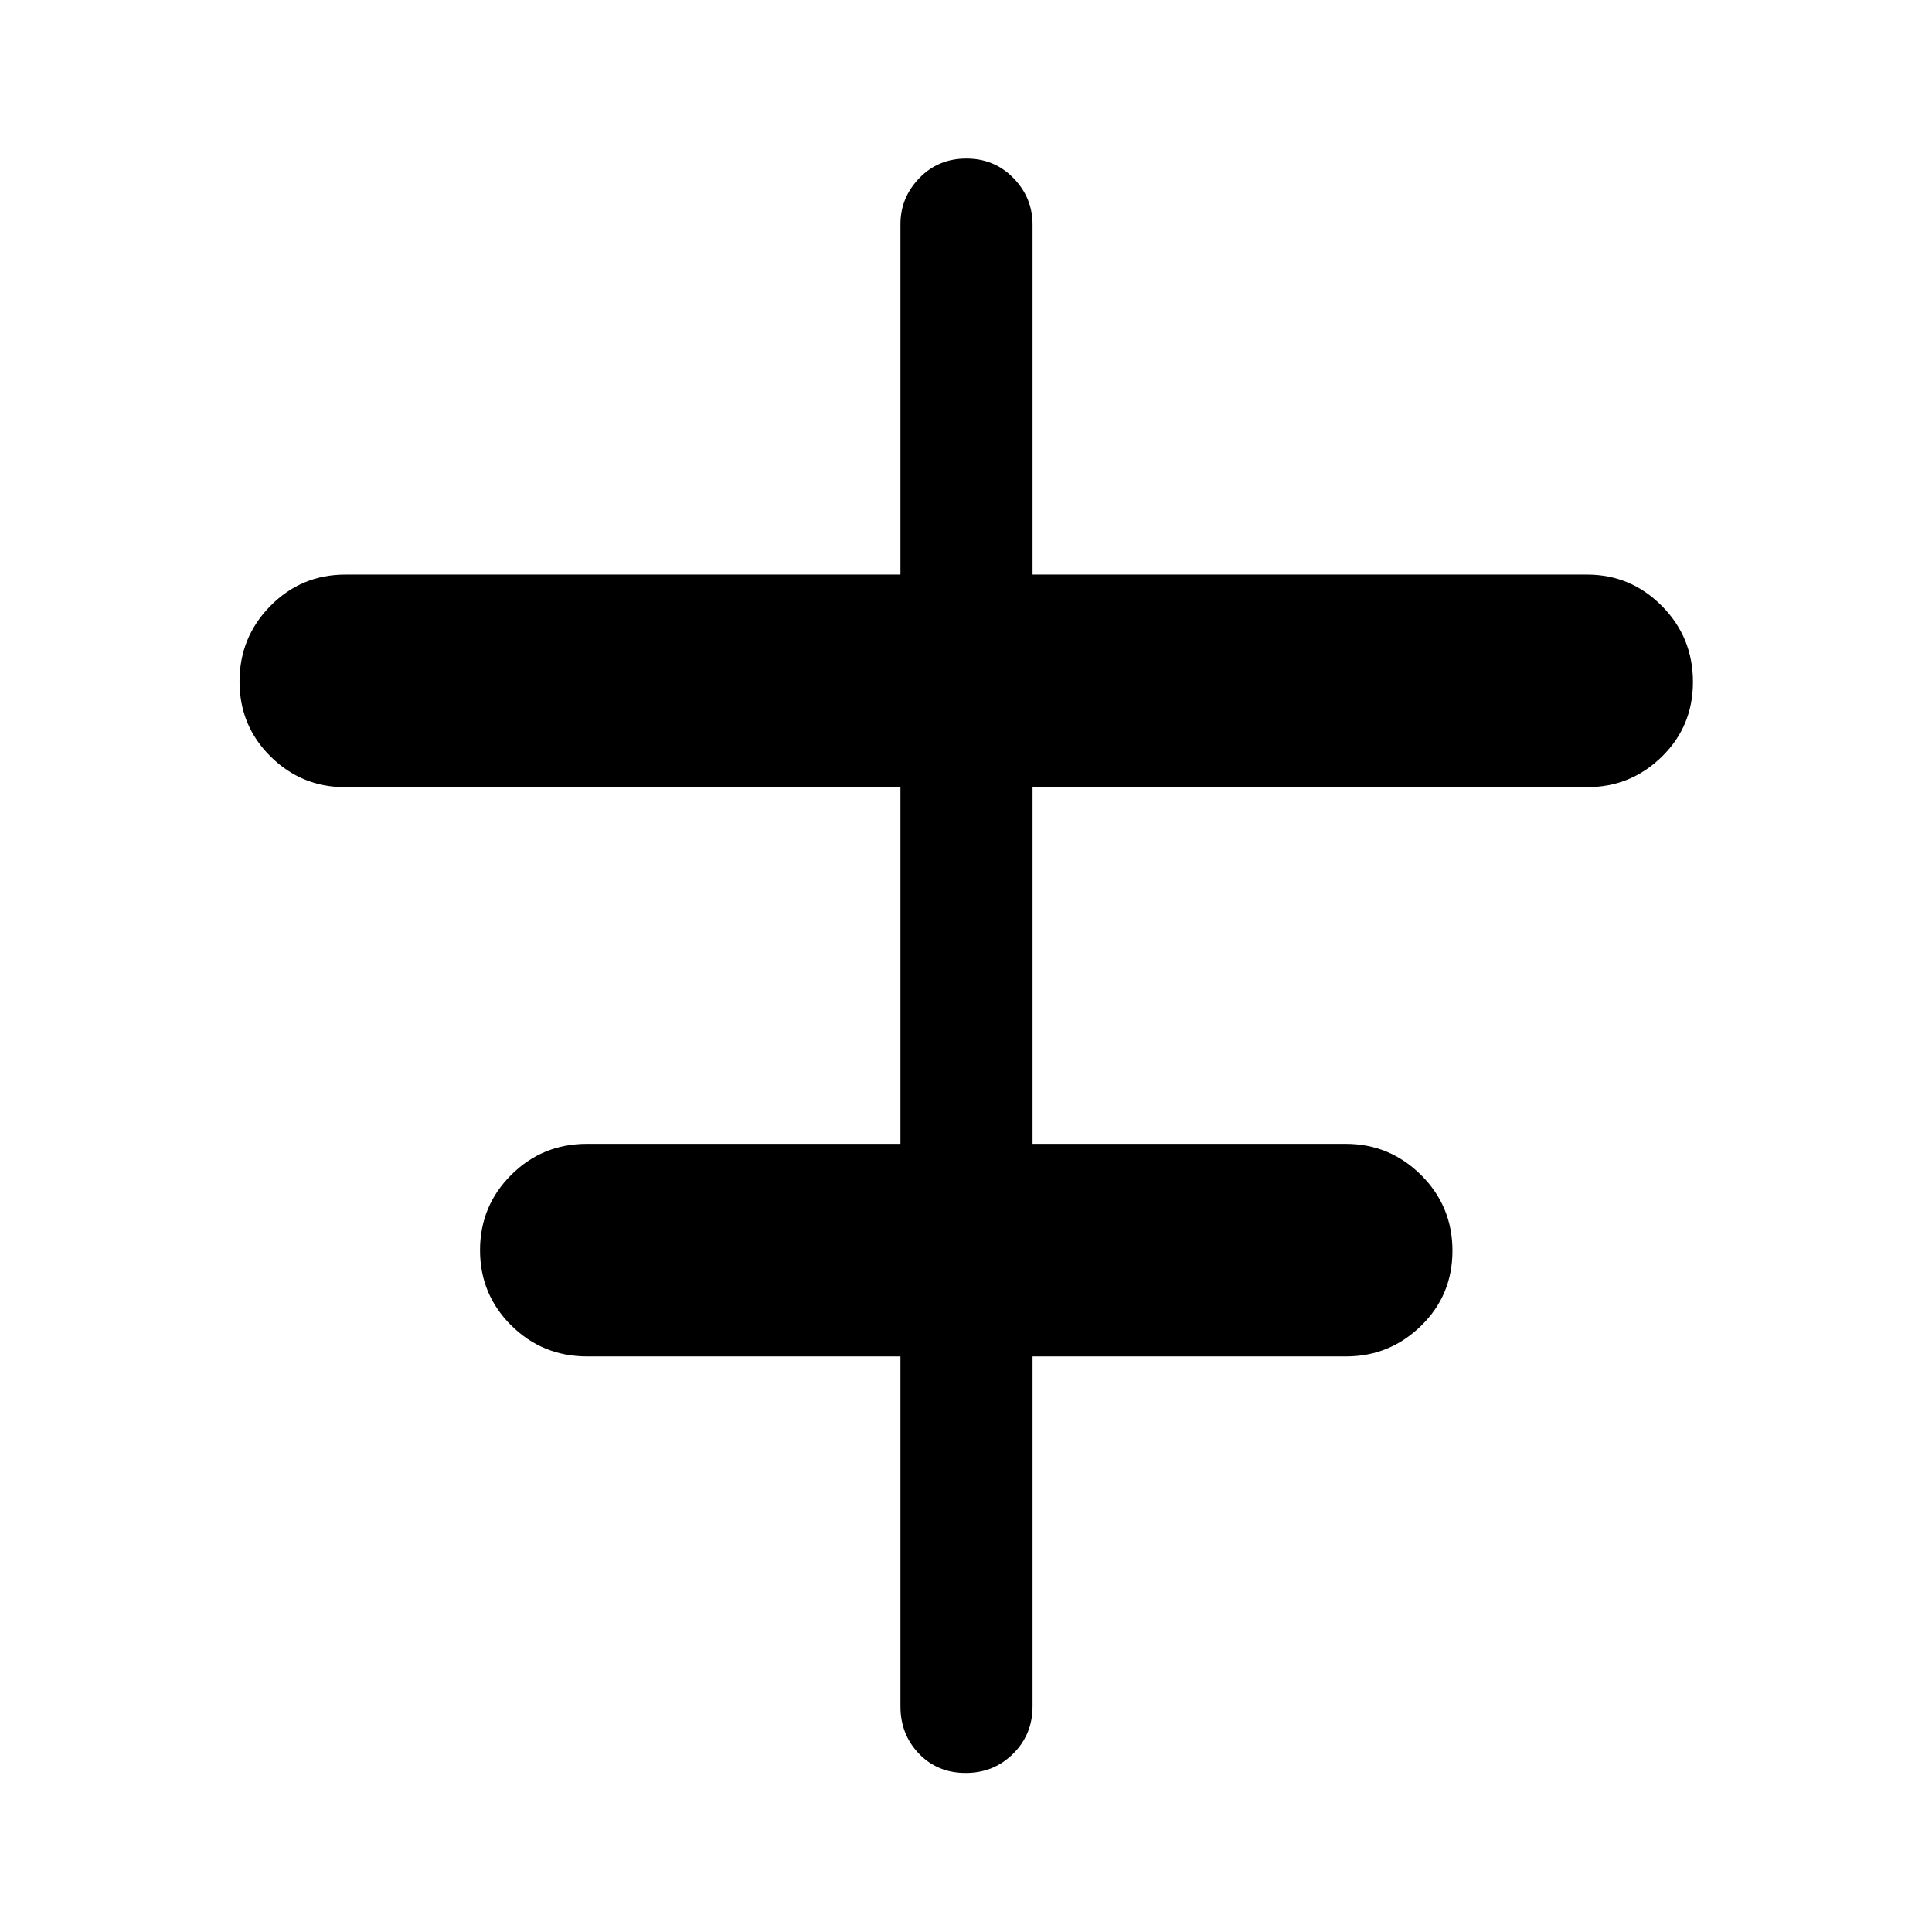 <svg xmlns="http://www.w3.org/2000/svg" height="48" viewBox="0 -960 960 960" width="48"><path d="M447.43-112.09V-286H291.71q-22.15 0-37.67-15.39-15.52-15.39-15.52-37.38 0-21.99 15.48-37.42 15.48-15.44 37.59-15.44h155.84v-177.24H171.37q-21.55 0-36.95-15.25-15.4-15.24-15.4-37.25 0-22 15.34-37.56 15.34-15.57 37.25-15.57h275.82v-174.12q0-13.19 9.38-22.89 9.37-9.71 23.37-9.71 13.99 0 23.44 9.75 9.45 9.74 9.45 23.06v173.91h275.6q21.61 0 37.08 15.56 15.47 15.57 15.47 37.8 0 22.04-15.47 37.15-15.47 15.12-37.08 15.12h-275.6v177.24h155.6q21.87 0 37.46 15.49 15.59 15.5 15.59 37.63 0 22.14-15.61 37.32Q690.5-286 668.91-286H513.07v173.91q0 13.93-9.63 23.5-9.62 9.57-23.62 9.57-13.99 0-23.19-9.57-9.2-9.57-9.2-23.5Z"/></svg>